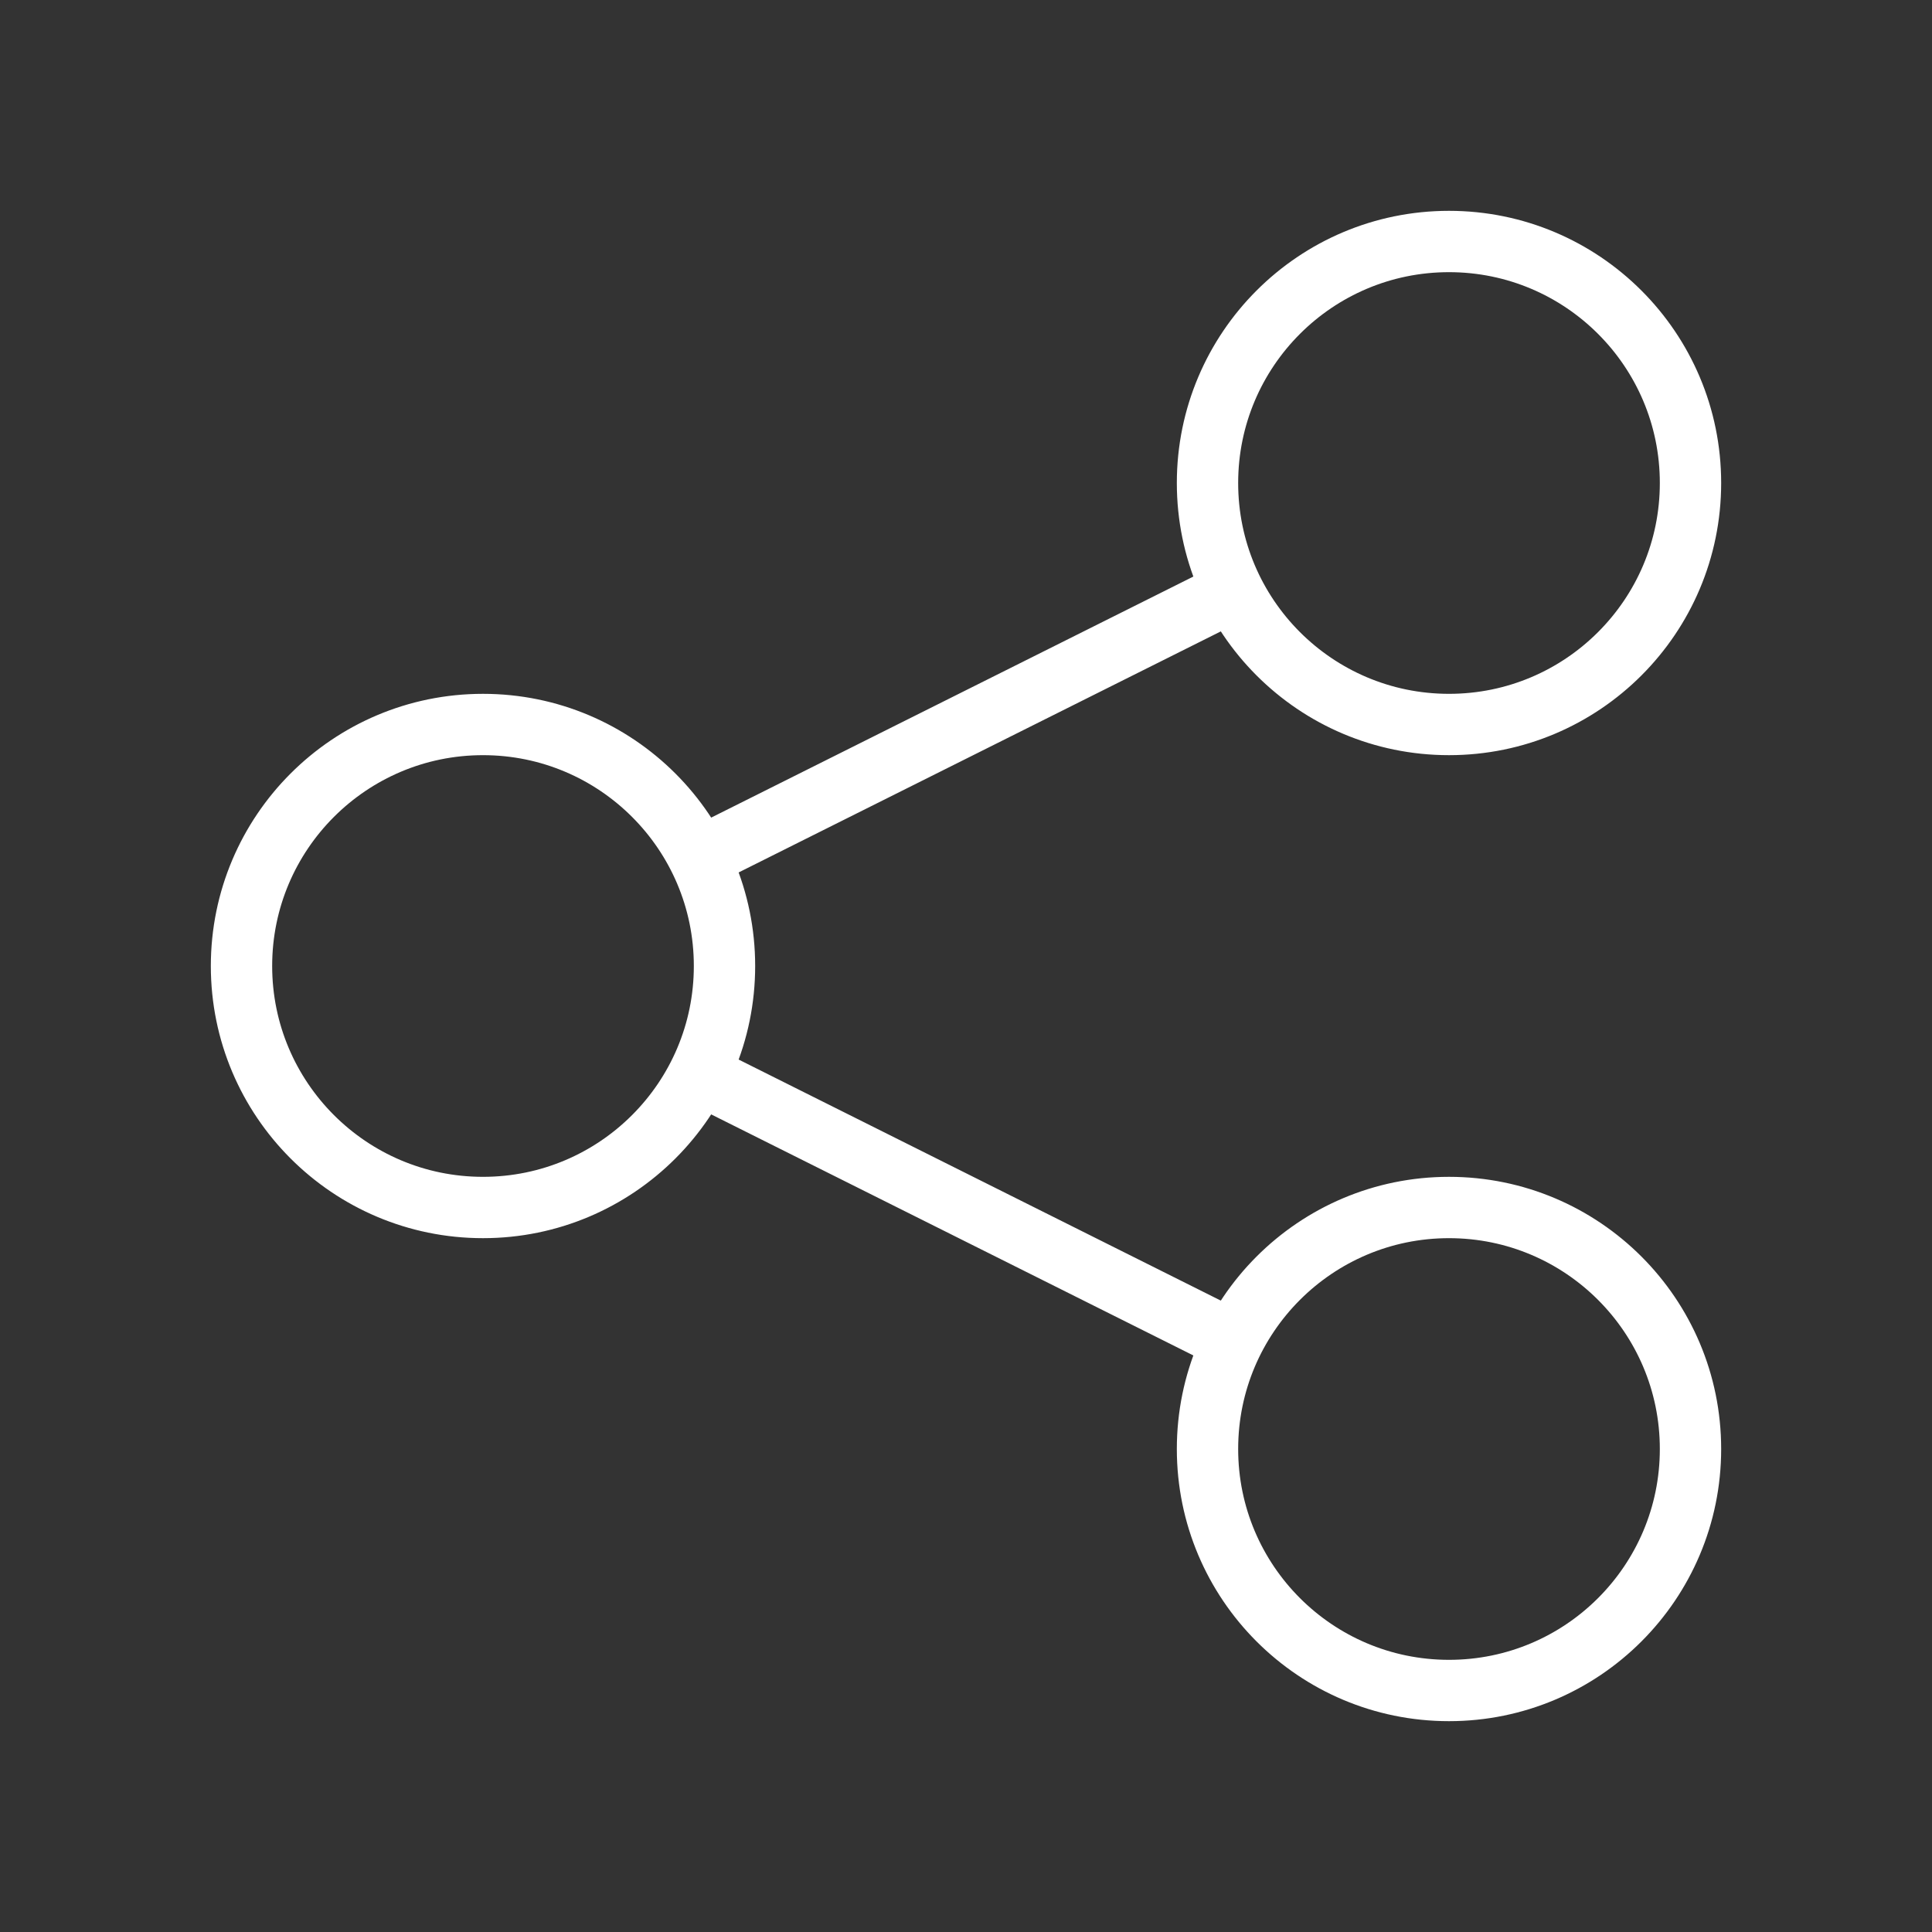 <svg width="63" height="63" viewBox="0 0 63 63" fill="none" xmlns="http://www.w3.org/2000/svg">
<rect x="0" y="0" width="63" height="63" fill="#333333" stroke="none"/>
<path d="M23.625 35.438L39.375 43.312M39.375 19.688L23.625 27.562M47.25 55.125C42.901 55.125 39.375 51.599 39.375 47.25C39.375 42.901 42.901 39.375 47.25 39.375C51.599 39.375 55.125 42.901 55.125 47.25C55.125 51.599 51.599 55.125 47.25 55.125ZM15.75 39.375C11.401 39.375 7.875 35.849 7.875 31.5C7.875 27.151 11.401 23.625 15.75 23.625C20.099 23.625 23.625 27.151 23.625 31.5C23.625 35.849 20.099 39.375 15.75 39.375ZM47.25 23.625C42.901 23.625 39.375 20.099 39.375 15.75C39.375 11.401 42.901 7.875 47.25 7.875C51.599 7.875 55.125 11.401 55.125 15.75C55.125 20.099 51.599 23.625 47.25 23.625Z" stroke="white" stroke-width="2" stroke-linecap="round" stroke-linejoin="round"/>
</svg>
